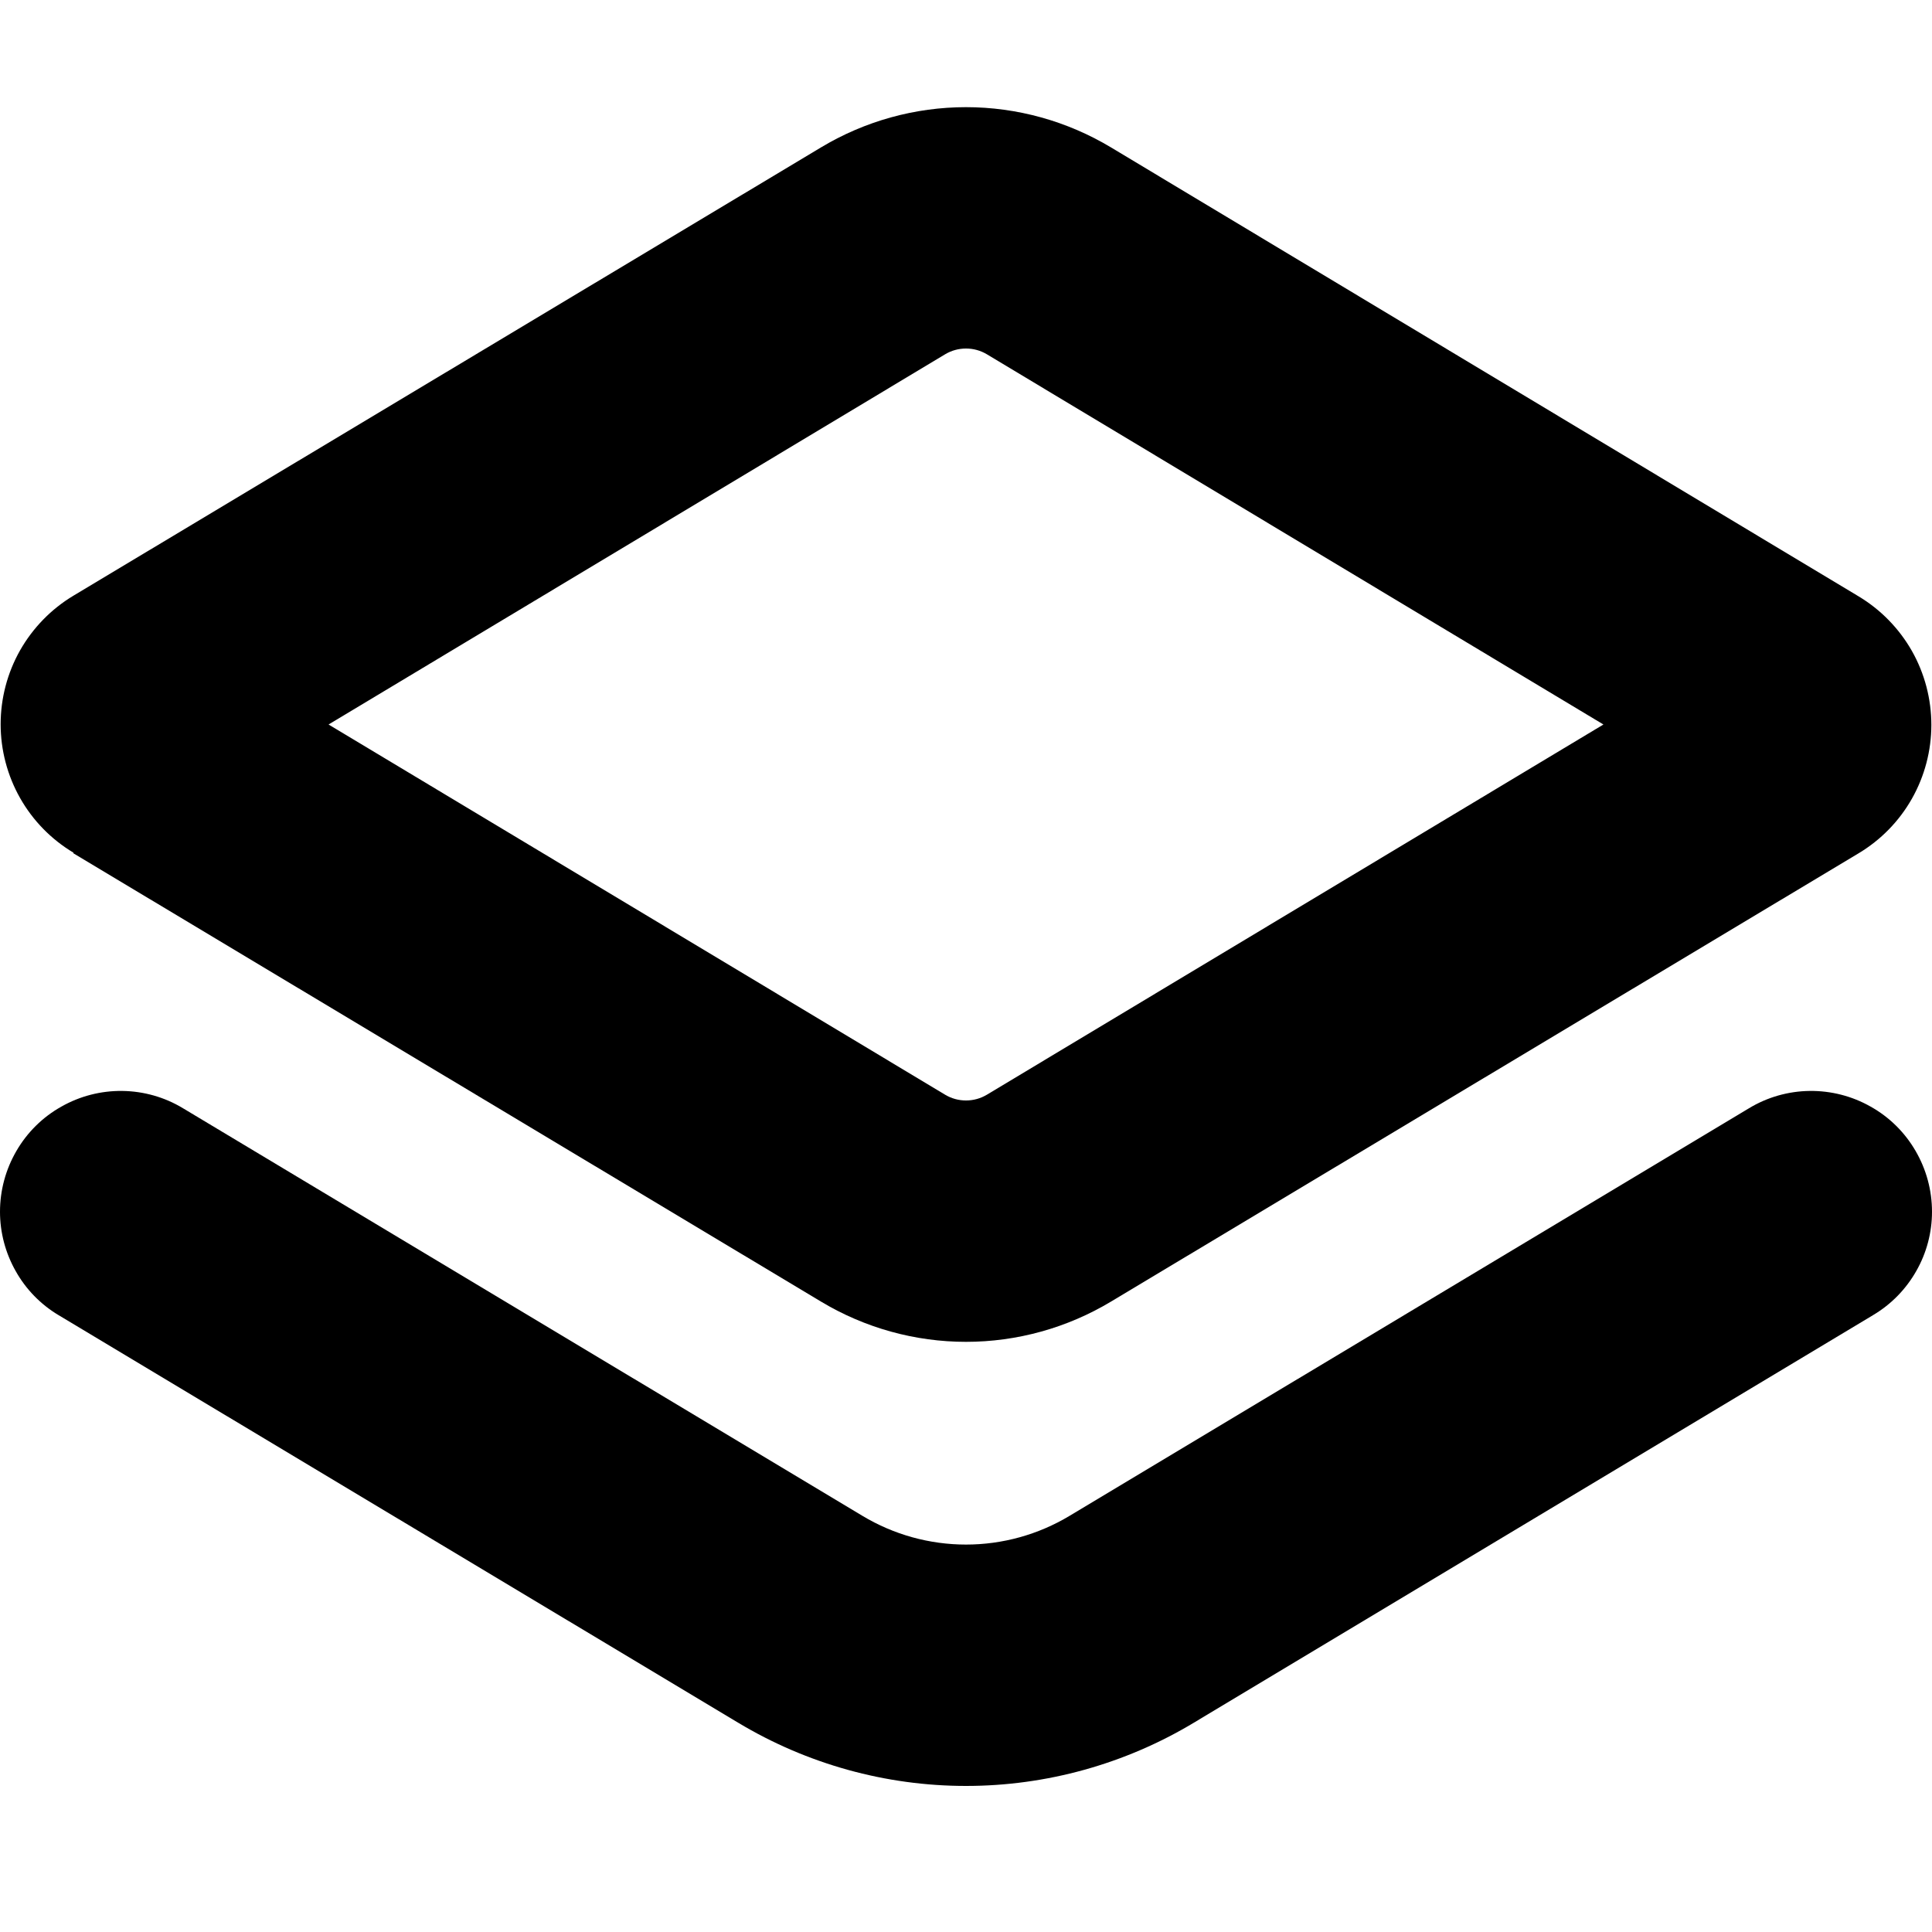 <svg viewBox="0 0 15 15" xmlns="http://www.w3.org/2000/svg">
<g id="layers 1" clip-path="url(#clip0_2867_5142)">
<path id="Vector" d="M0.57 6.625L6.375 10.106C6.715 10.31 7.104 10.418 7.5 10.418C7.896 10.418 8.285 10.31 8.625 10.106L14.43 6.625C14.602 6.522 14.745 6.376 14.844 6.201C14.943 6.026 14.995 5.828 14.995 5.628C14.995 5.427 14.943 5.229 14.844 5.054C14.745 4.88 14.602 4.733 14.43 4.63L8.625 1.144C8.285 0.94 7.896 0.832 7.5 0.832C7.104 0.832 6.715 0.94 6.375 1.144L0.57 4.625C0.398 4.728 0.255 4.875 0.156 5.049C0.057 5.224 0.005 5.422 0.005 5.623C0.005 5.823 0.057 6.021 0.156 6.196C0.255 6.371 0.398 6.517 0.57 6.62V6.625ZM7.339 2.75C7.388 2.721 7.443 2.706 7.5 2.706C7.557 2.706 7.612 2.721 7.661 2.75L12.449 5.625L7.661 8.5C7.612 8.529 7.557 8.544 7.5 8.544C7.443 8.544 7.388 8.529 7.339 8.5L2.551 5.625L7.339 2.75Z" />
<path id="Vector_2" d="M8.304 11.769C8.061 11.915 7.783 11.992 7.5 11.992C7.217 11.992 6.939 11.915 6.696 11.769L1.42 8.604C1.278 8.518 1.115 8.472 0.949 8.47C0.784 8.468 0.62 8.51 0.476 8.592C0.331 8.673 0.211 8.792 0.128 8.935C0.044 9.079 9.46066e-06 9.242 0 9.408C9.22935e-06 9.569 0.042 9.728 0.122 9.869C0.201 10.01 0.316 10.128 0.455 10.211L5.731 13.375C6.265 13.696 6.877 13.866 7.5 13.866C8.123 13.866 8.735 13.696 9.269 13.375L14.545 10.209C14.684 10.126 14.798 10.009 14.878 9.868C14.958 9.728 15 9.569 15 9.408C15 9.242 14.956 9.079 14.872 8.935C14.789 8.792 14.669 8.673 14.524 8.592C14.38 8.51 14.216 8.468 14.05 8.47C13.885 8.472 13.722 8.518 13.58 8.604L8.304 11.769Z" />
</g>
<defs>
<clipPath id="clip0_2867_5142">
<rect width="15" height="15" fill="white"/>
</clipPath>
</defs>
</svg>
